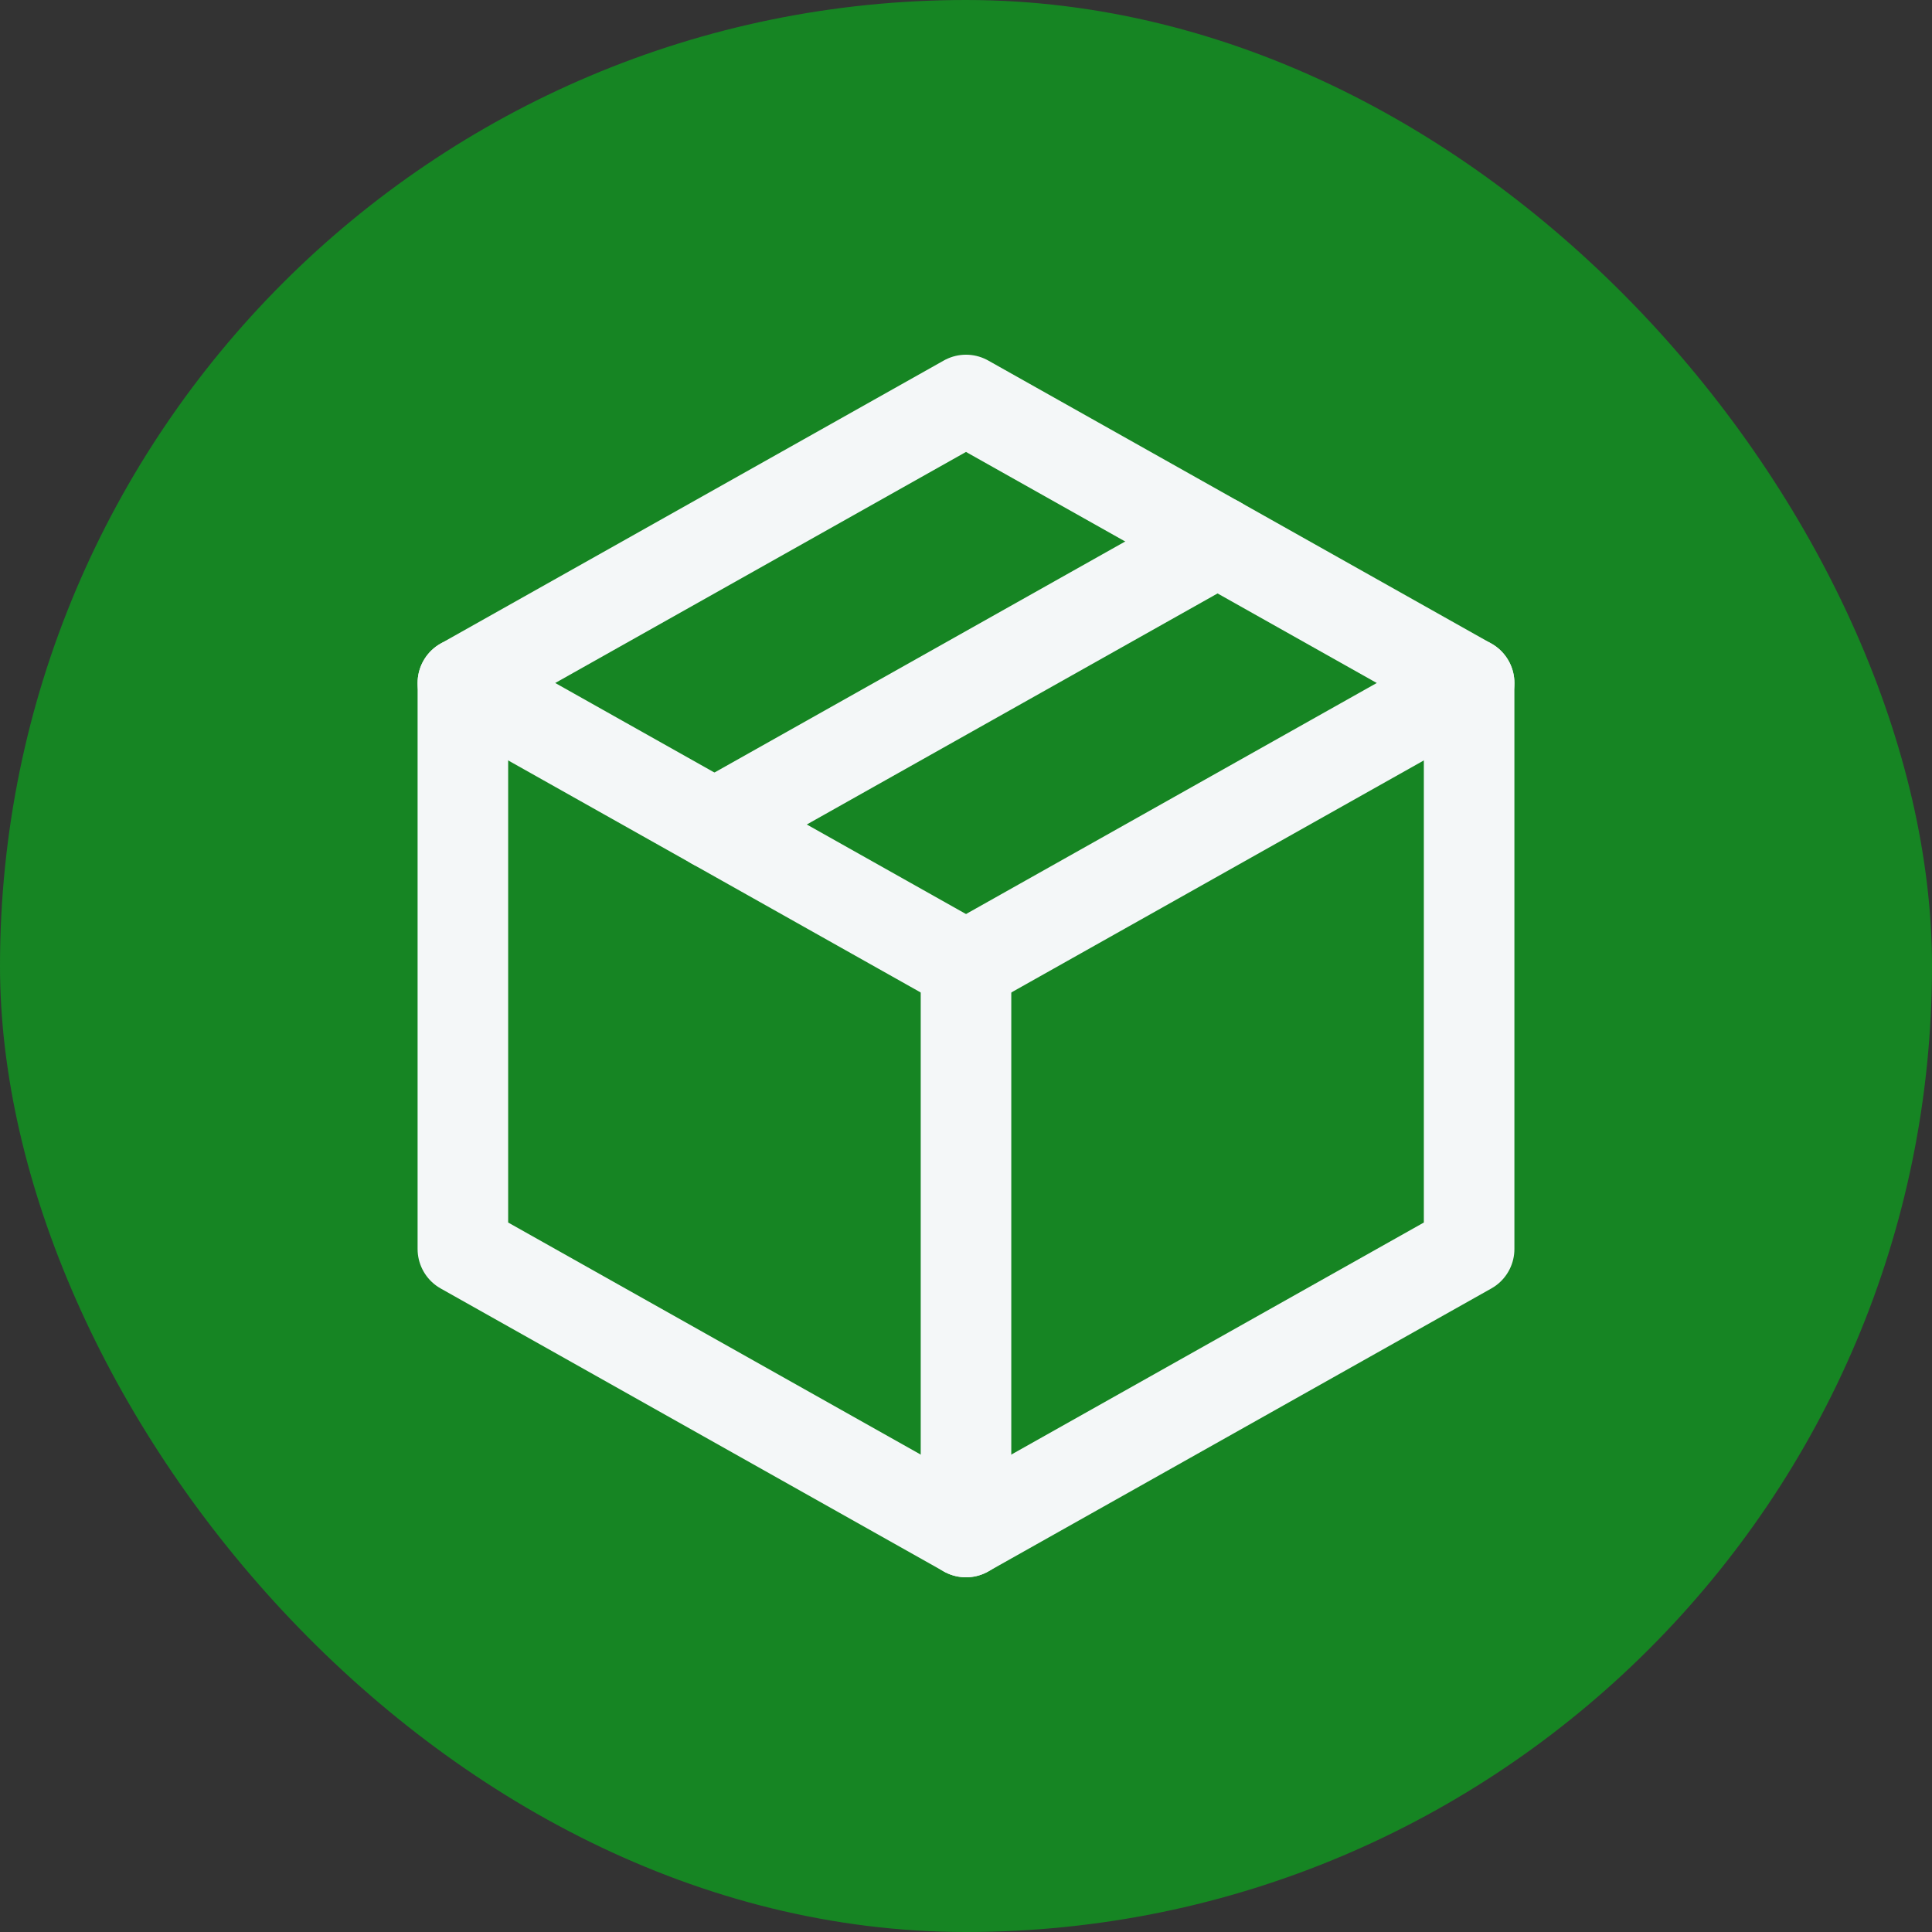 <?xml version="1.0" encoding="UTF-8"?>

<svg width="512" height="512" viewBox="0 0 512 512" fill="none" xmlns="http://www.w3.org/2000/svg"
    baseProfile="tiny-ps" version="1.2">
    <rect x="0" y="0" width="512" height="512" fill="#333333" stroke="none"/>
    <title>ReKrabice</title>
    <rect width="512" height="512" rx="256" fill="#168523" />
    <path d="M256 106L389.333 181V331L256 406L122.667 331V181L256 106Z" stroke="#F4F7F8" stroke-width="24"
        stroke-linecap="round" stroke-linejoin="round" />
    <path d="M256 256L389.333 181" stroke="#F4F7F8" stroke-width="24" stroke-linecap="round" stroke-linejoin="round" />
    <path d="M256 256V406" stroke="#F4F7F8" stroke-width="24" stroke-linecap="round" stroke-linejoin="round" />
    <path d="M256 256L122.667 181" stroke="#F4F7F8" stroke-width="24" stroke-linecap="round" stroke-linejoin="round" />
    <path d="M322.667 143.5L189.333 218.5" stroke="#F4F7F8" stroke-width="24" stroke-linecap="round"
        stroke-linejoin="round" />
</svg>
